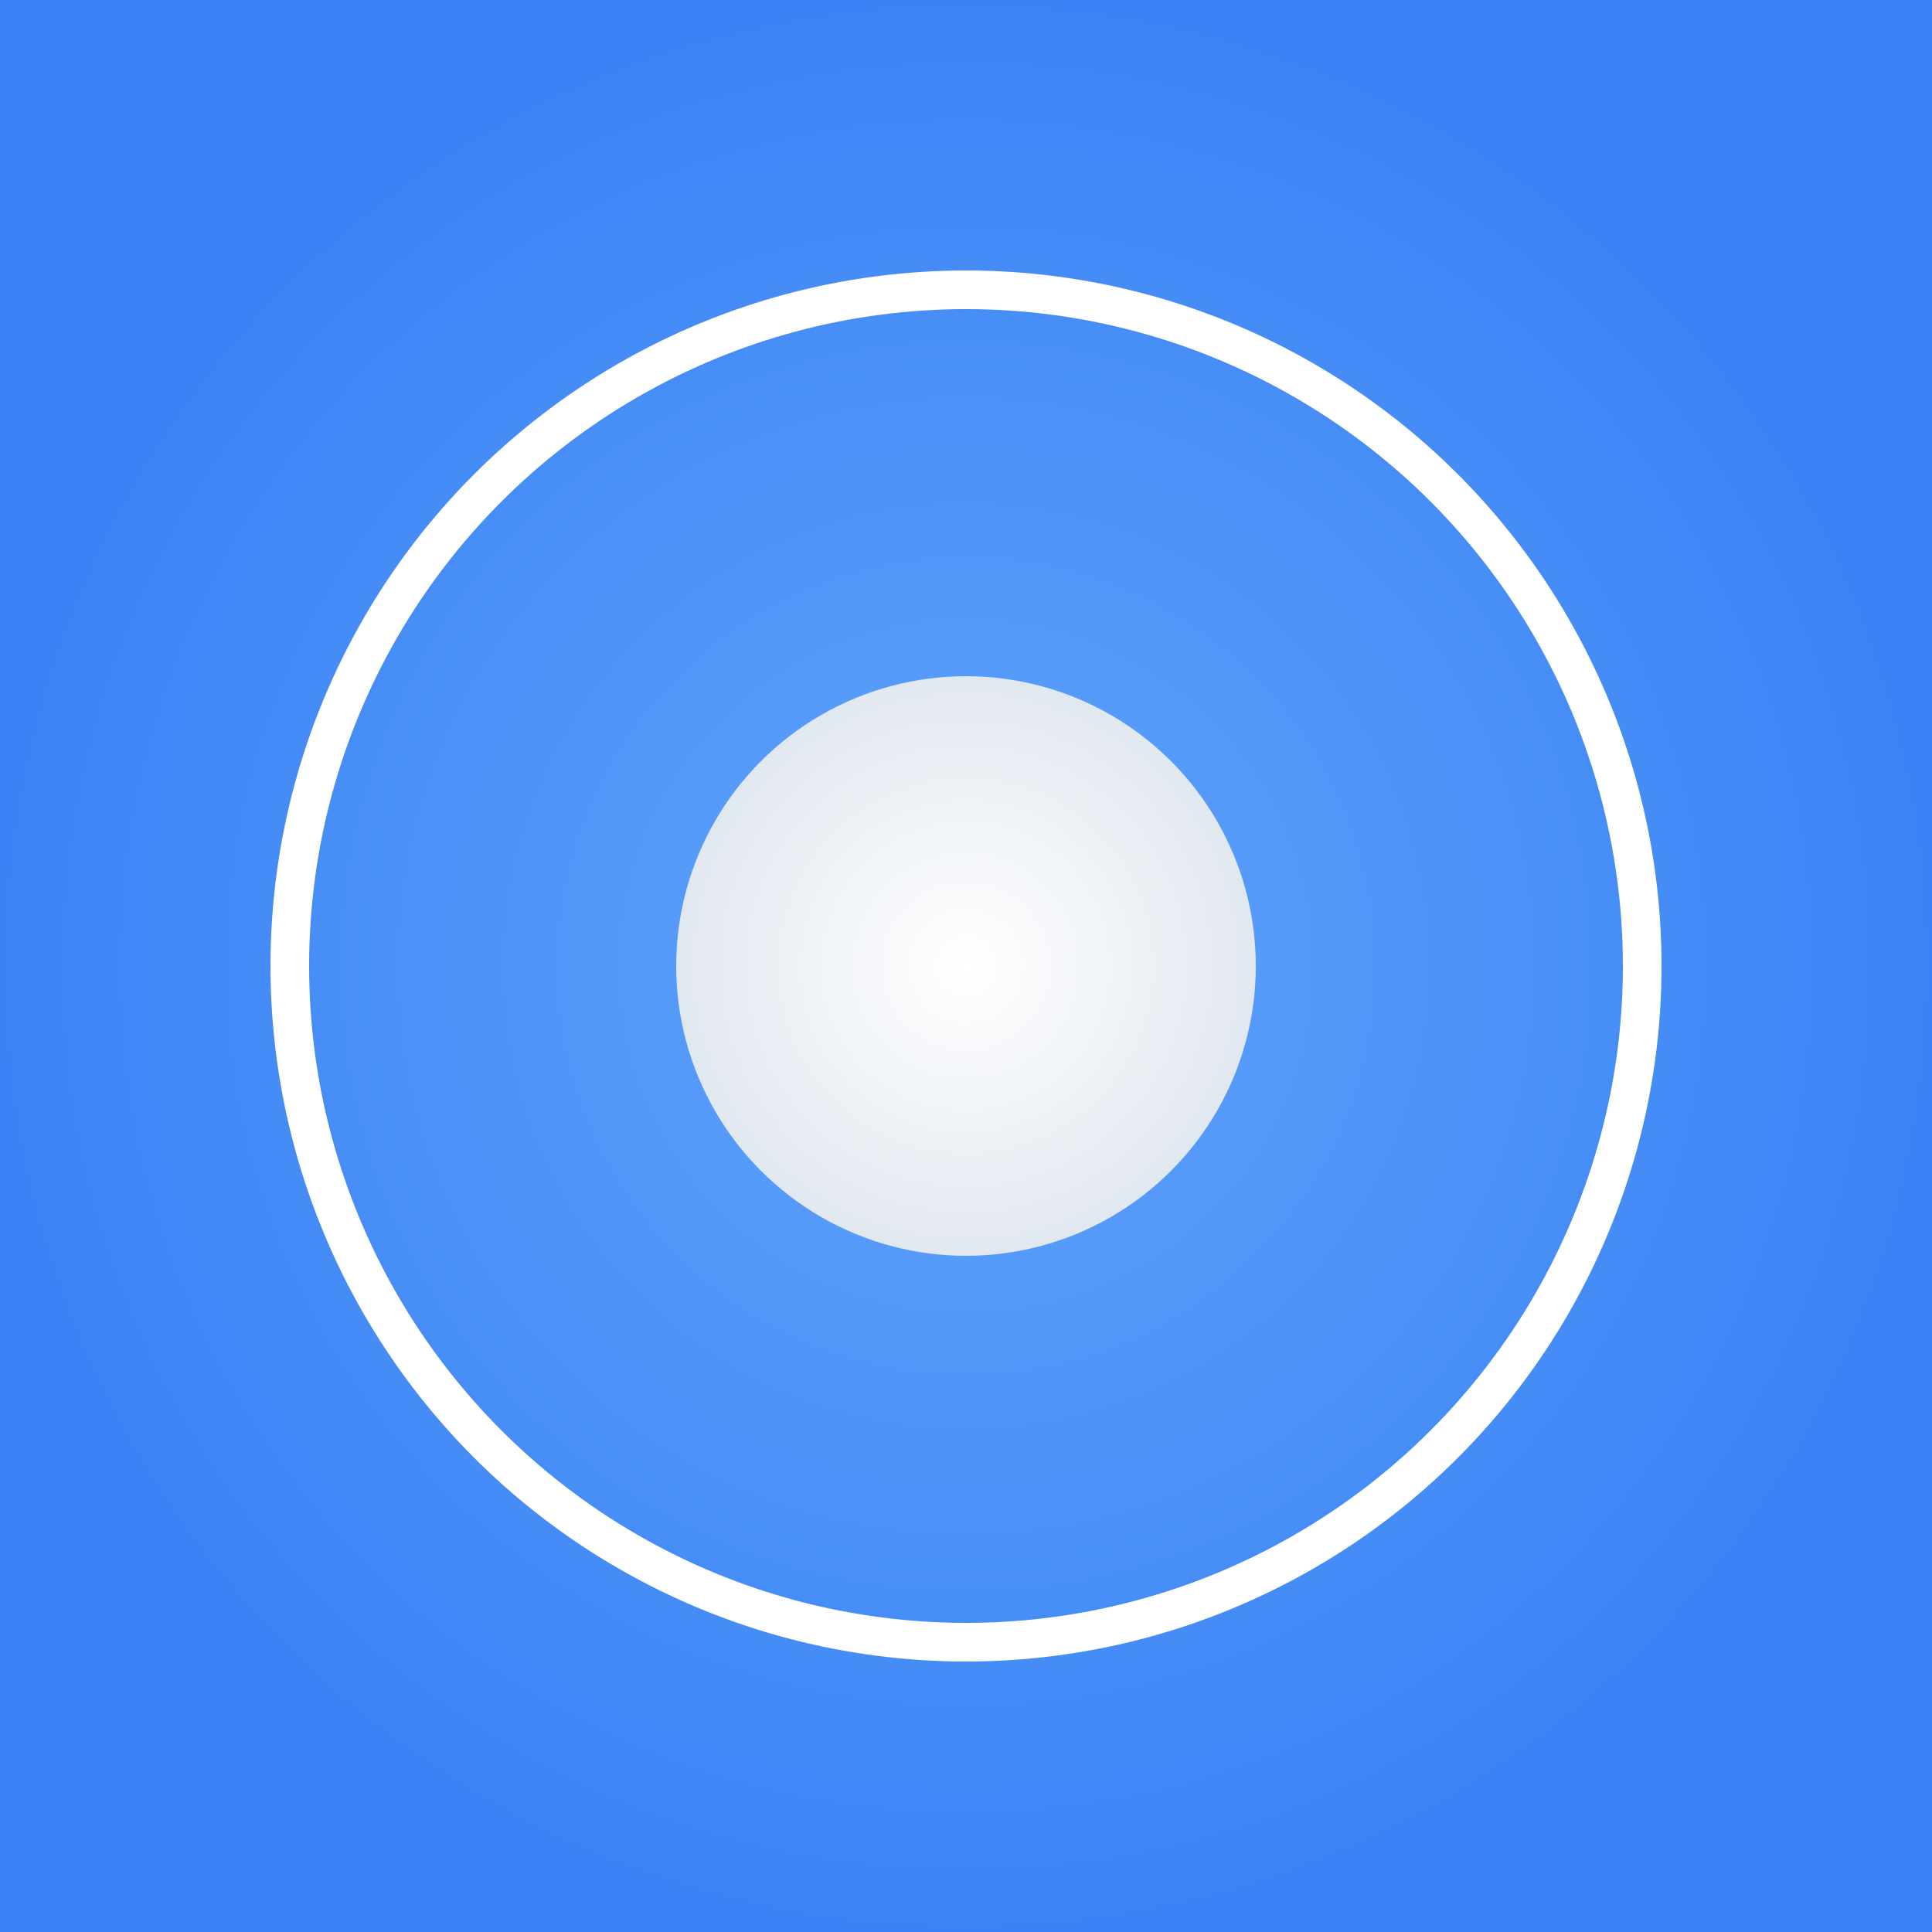 <svg width="72" height="72" viewBox="0 0 72 72" xmlns="http://www.w3.org/2000/svg">
  <rect x="0" y="0" width="72" height="72" fill="#333333" stroke="none"/>
  <defs>
    <radialGradient id="bg" cx="50%" cy="50%" r="50%">
      <stop offset="0%" style="stop-color:#60a5fa;stop-opacity:1" />
      <stop offset="100%" style="stop-color:#3b82f6;stop-opacity:1" />
    </radialGradient>
    <radialGradient id="orb" cx="50%" cy="50%" r="50%">
      <stop offset="0%" style="stop-color:#ffffff;stop-opacity:1" />
      <stop offset="100%" style="stop-color:#e2e8f0;stop-opacity:1" />
    </radialGradient>
  </defs>
  
  <!-- Background -->
  <rect width="72" height="72" fill="url(#bg)" />
  
  <!-- Outer ring -->
  <circle cx="36" cy="36" r="25.2" fill="none" stroke="#ffffff" stroke-width="1.44" />
  
  <!-- Inner breathing orb -->
  <circle cx="36" cy="36" r="10.8" fill="url(#orb)" />
  
  
</svg>
